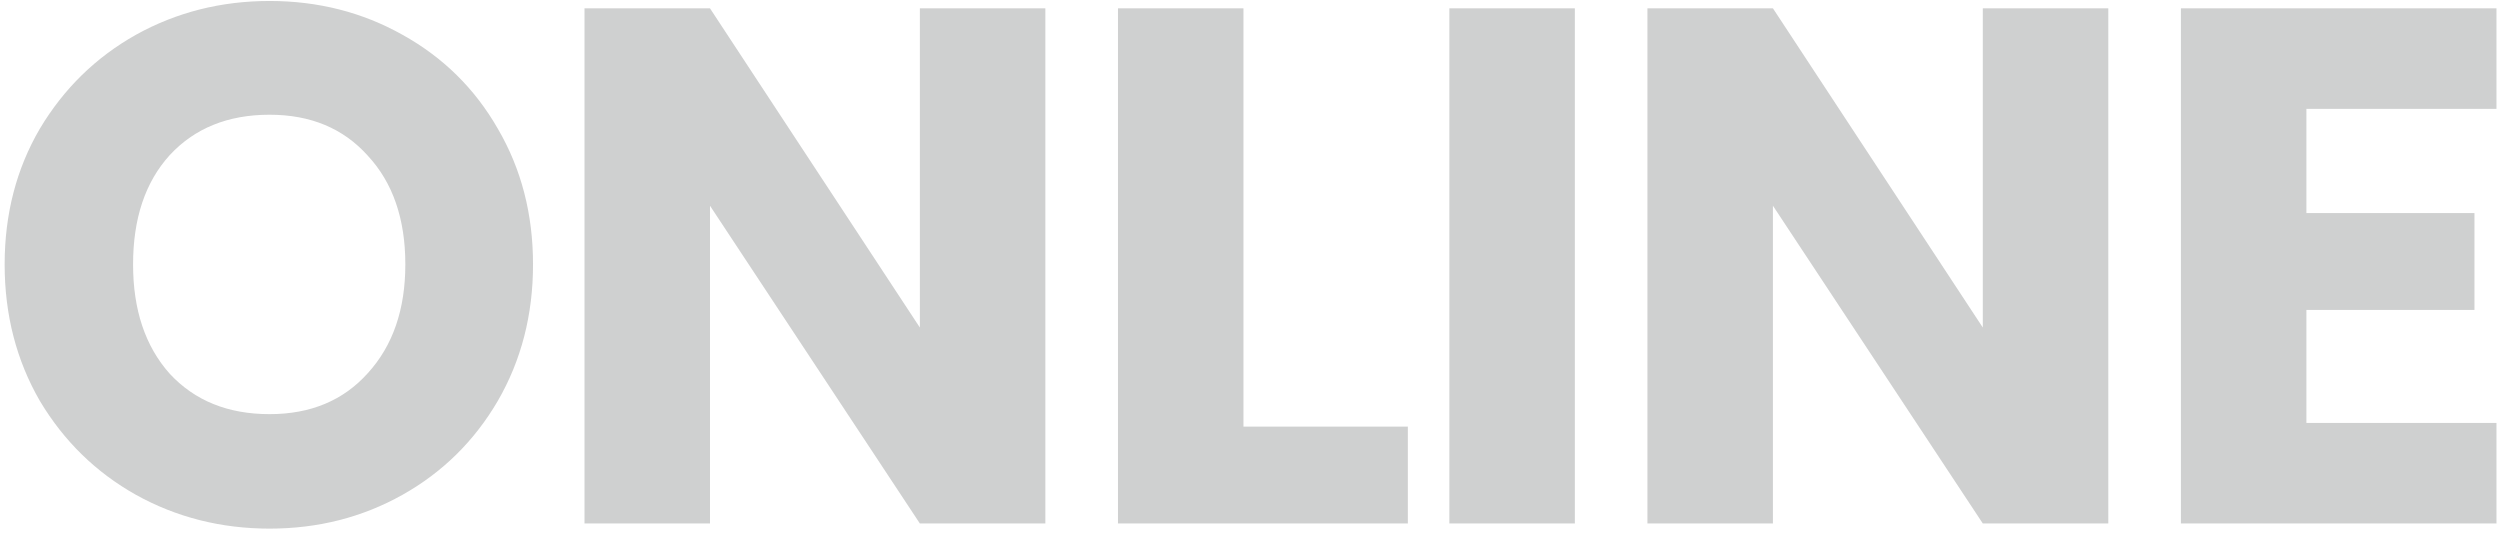 <svg width="511" height="109" viewBox="0 0 511 109" fill="none" xmlns="http://www.w3.org/2000/svg">
<path d="M55.1 108.05C45.2 108.05 36.1 105.75 27.8 101.15C19.6 96.55 13.05 90.15 8.15 81.95C3.35 73.65 0.95 64.35 0.95 54.05C0.95 43.75 3.35 34.5 8.15 26.3C13.05 18.1 19.6 11.7 27.8 7.1C36.1 2.5 45.2 0.2 55.1 0.2C65 0.2 74.05 2.5 82.25 7.1C90.55 11.7 97.05 18.1 101.75 26.3C106.55 34.5 108.95 43.75 108.95 54.05C108.95 64.35 106.55 73.65 101.75 81.95C96.95 90.15 90.45 96.55 82.25 101.15C74.05 105.75 65 108.05 55.1 108.05ZM55.1 84.65C63.5 84.65 70.2 81.85 75.2 76.25C80.3 70.65 82.85 63.25 82.85 54.05C82.85 44.75 80.3 37.35 75.2 31.85C70.2 26.25 63.5 23.45 55.1 23.45C46.6 23.45 39.8 26.2 34.7 31.7C29.7 37.2 27.2 44.65 27.2 54.05C27.2 63.35 29.7 70.8 34.7 76.4C39.8 81.9 46.6 84.65 55.1 84.65ZM213.67 107H188.02L145.12 42.05V107H119.47L119.47 1.7H145.12L188.02 66.95L188.02 1.7L213.67 1.7L213.67 107ZM254.163 87.2L287.763 87.2V107L228.513 107L228.513 1.7L254.163 1.7V87.2ZM321.897 1.7V107H296.247V1.7H321.897ZM430.936 107H405.286L362.386 42.05V107H336.736V1.7H362.386L405.286 66.95V1.7L430.936 1.7V107ZM471.429 22.25V43.55L505.779 43.55V63.35L471.429 63.35V86.45H510.279V107H445.779V1.7L510.279 1.7V22.25L471.429 22.25Z" fill="#5E6162" fill-opacity="0.3"/>
</svg>
